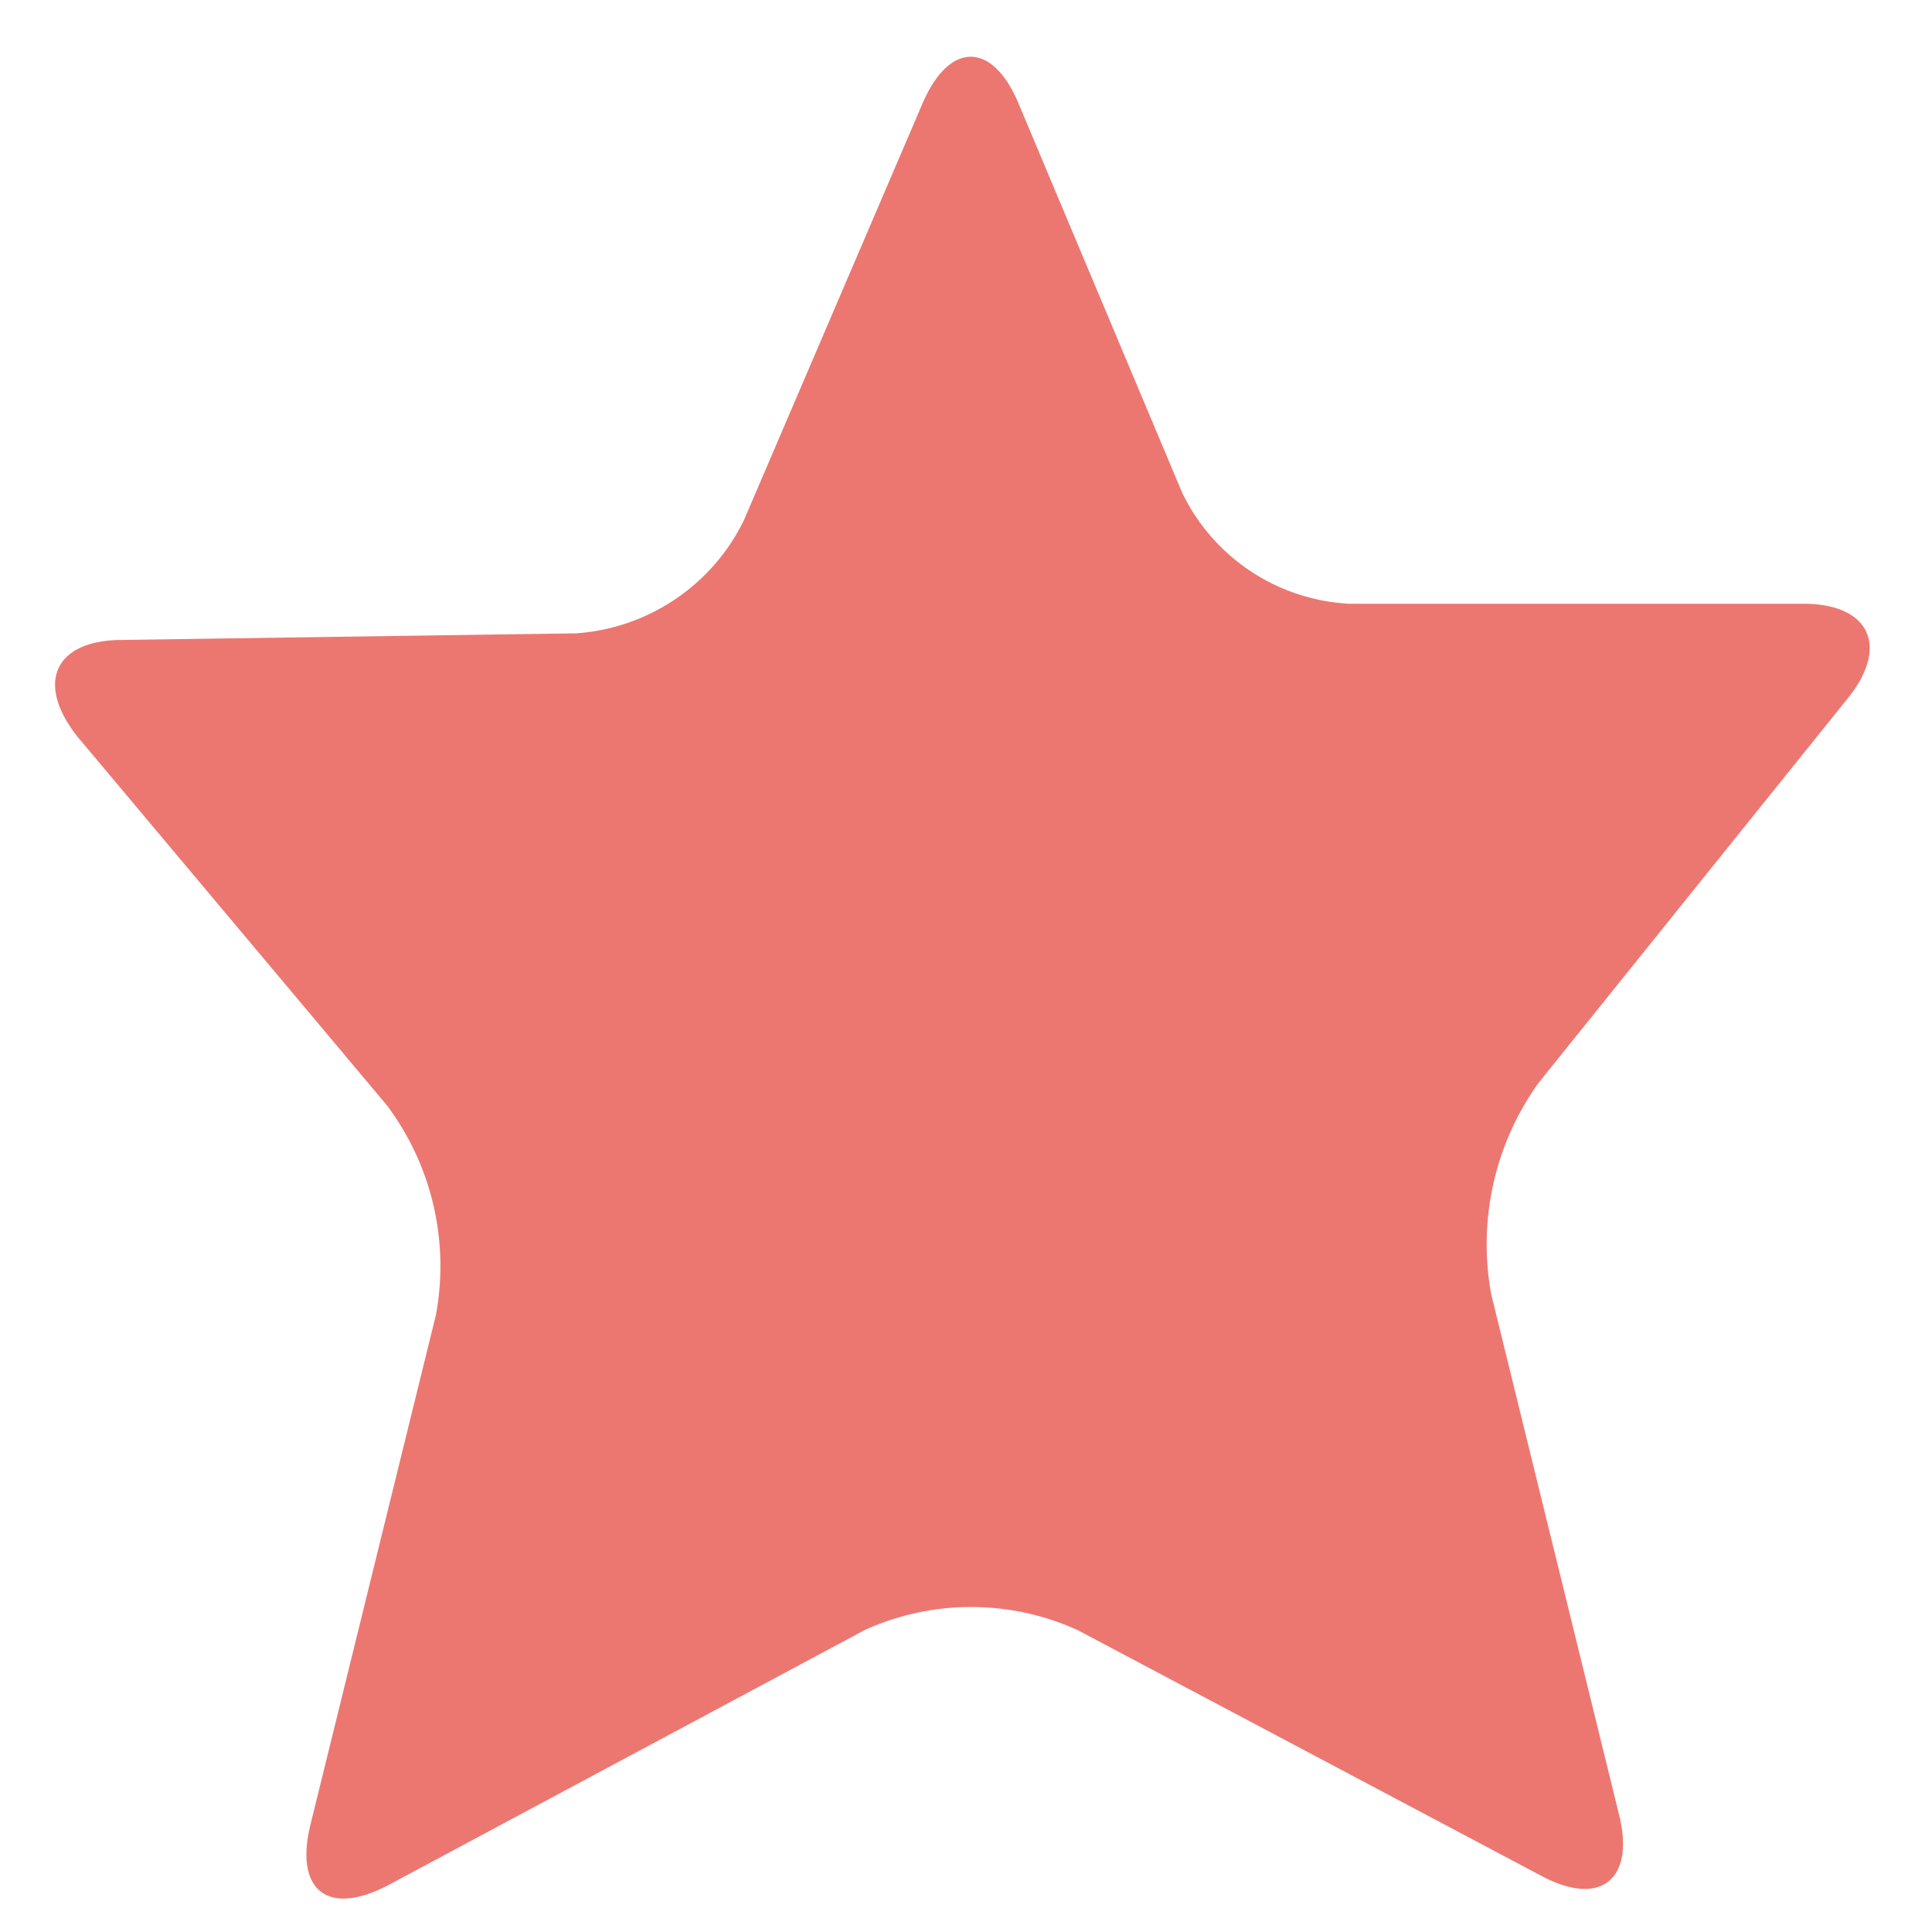 <svg xmlns="http://www.w3.org/2000/svg" viewBox="0 0 32 32"><defs><style>.cls-1{fill:none;}.cls-2{fill:#ec7771;}</style></defs><title>star32_type15</title><g id="レイヤー_2" data-name="レイヤー 2"><g id="サイズ範囲用"><rect class="cls-1" width="32" height="32"/></g><g id="メイン"><path class="cls-2" d="M15.29,1.69c.44-1,1.14-1,1.57,0l2.72,6.47A3.26,3.26,0,0,0,22.35,10h7.52c1.09,0,1.43.7.74,1.56l-5.13,6.38a4.59,4.59,0,0,0-.78,3.5l2.12,8.63c.26,1.07-.32,1.52-1.29,1L17.85,27a4.26,4.26,0,0,0-3.53,0l-7.9,4.23c-1,.52-1.54.07-1.28-1l2.08-8.45a4.44,4.44,0,0,0-.81-3.47l-5.12-6.1C.58,11.32.9,10.61,2,10.6l7.54-.11a3.35,3.35,0,0,0,2.78-1.87Z"/></g></g></svg>